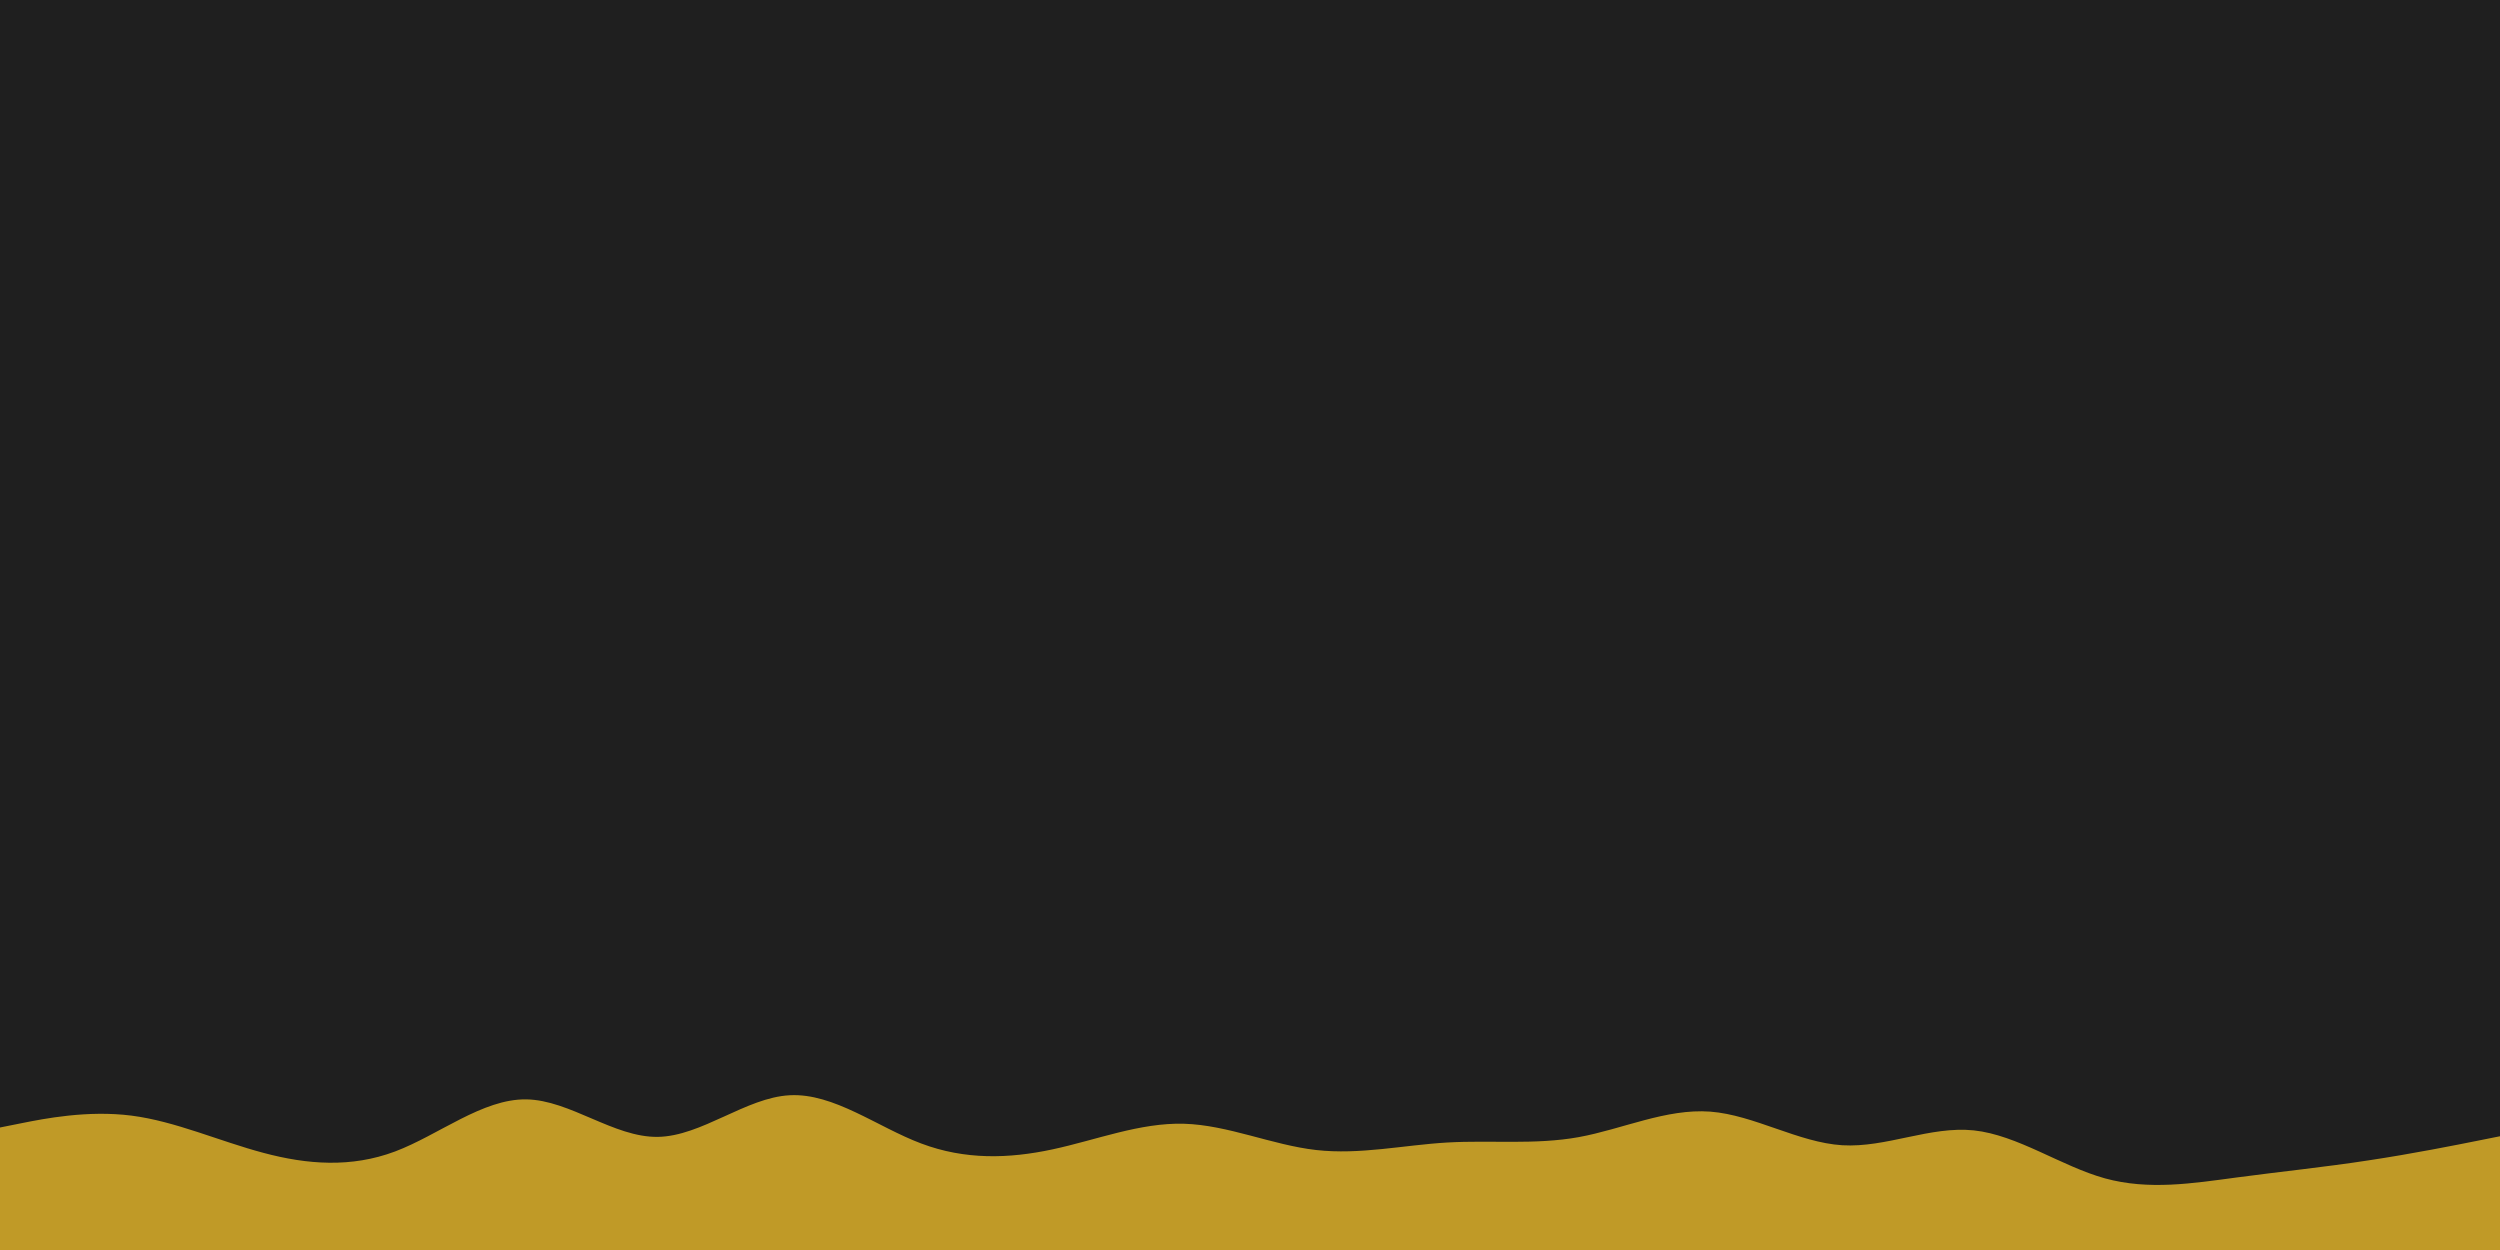 <svg id="visual" viewBox="0 0 2000 1000" width="2000" height="1000" xmlns="http://www.w3.org/2000/svg" xmlns:xlink="http://www.w3.org/1999/xlink" version="1.1"><rect x="0" y="0" width="2000" height="1000" fill="#1f1f1f"></rect><path d="M0 902L17.5 898.5C35 895 70 888 105.2 892.5C140.3 897 175.7 913 210.8 922.3C246 931.7 281 934.3 316 921.2C351 908 386 879 421 879.5C456 880 491 910 526.2 909.5C561.3 909 596.7 878 631.8 876.2C667 874.3 702 901.7 737 914.8C772 928 807 927 842 919.5C877 912 912 898 947.2 899C982.3 900 1017.7 916 1052.8 920C1088 924 1123 916 1158 914C1193 912 1228 916 1263 909.7C1298 903.3 1333 886.7 1368.2 889.3C1403.3 892 1438.7 914 1473.8 916.2C1509 918.3 1544 900.7 1579 904.3C1614 908 1649 933 1684 942.7C1719 952.3 1754 946.7 1789.2 942C1824.3 937.3 1859.7 933.7 1894.8 928.3C1930 923 1965 916 1982.5 912.5L2000 909L2000 1001L1982.5 1001C1965 1001 1930 1001 1894.8 1001C1859.7 1001 1824.3 1001 1789.2 1001C1754 1001 1719 1001 1684 1001C1649 1001 1614 1001 1579 1001C1544 1001 1509 1001 1473.8 1001C1438.7 1001 1403.3 1001 1368.2 1001C1333 1001 1298 1001 1263 1001C1228 1001 1193 1001 1158 1001C1123 1001 1088 1001 1052.8 1001C1017.7 1001 982.3 1001 947.2 1001C912 1001 877 1001 842 1001C807 1001 772 1001 737 1001C702 1001 667 1001 631.8 1001C596.7 1001 561.3 1001 526.2 1001C491 1001 456 1001 421 1001C386 1001 351 1001 316 1001C281 1001 246 1001 210.8 1001C175.7 1001 140.3 1001 105.2 1001C70 1001 35 1001 17.5 1001L0 1001Z" fill="#c09a27"></path></svg>